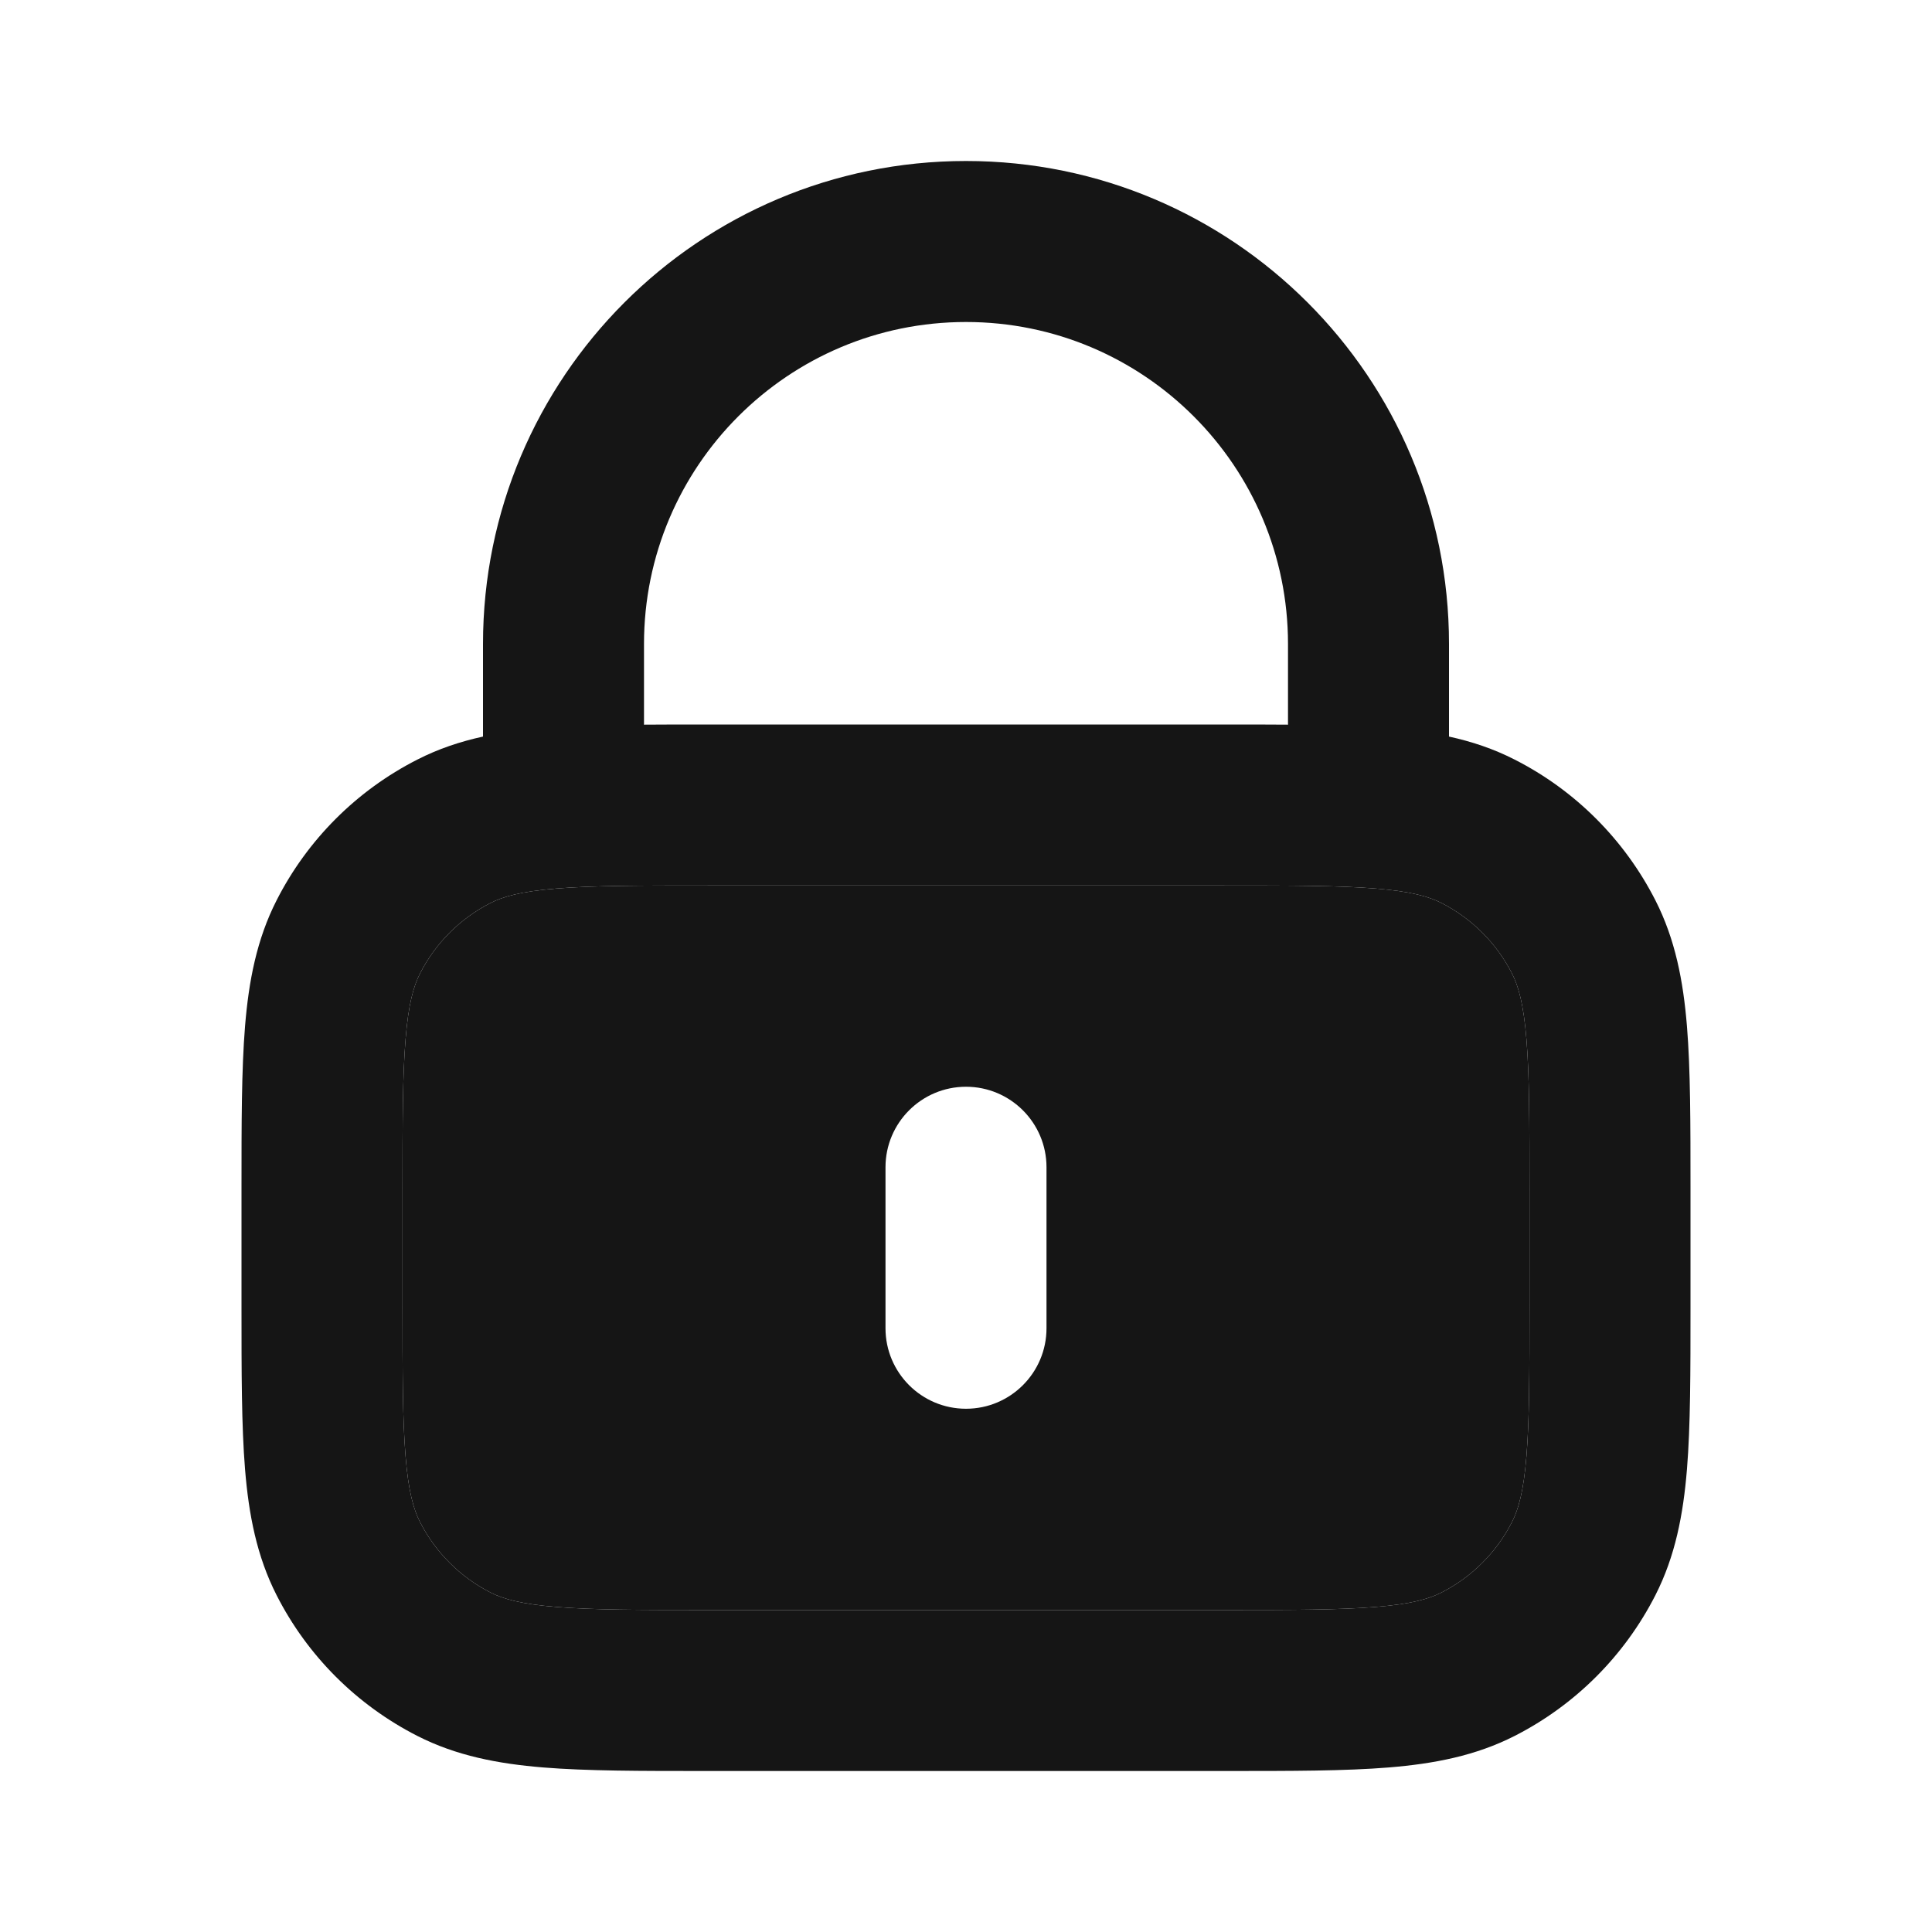 <svg width="24" height="24" viewBox="0 0 24 24" fill="none" xmlns="http://www.w3.org/2000/svg">
<path fill-rule="evenodd" clip-rule="evenodd" d="M6.092 11.218C6.248 11.138 6.473 11.073 6.911 11.038C7.361 11.001 7.943 11 8.8 11H15.2C16.057 11 16.639 11.001 17.089 11.038C17.527 11.073 17.752 11.138 17.908 11.218C18.284 11.41 18.59 11.716 18.782 12.092C18.862 12.248 18.927 12.473 18.962 12.911C18.999 13.361 19 13.943 19 14.8V16.2C19 17.057 18.999 17.639 18.962 18.089C18.927 18.527 18.862 18.752 18.782 18.908C18.59 19.284 18.284 19.59 17.908 19.782C17.752 19.862 17.527 19.927 17.089 19.962C16.639 19.999 16.057 20 15.2 20H8.8C7.943 20 7.361 19.999 6.911 19.962C6.473 19.927 6.248 19.862 6.092 19.782C5.716 19.59 5.41 19.284 5.218 18.908C5.138 18.752 5.073 18.527 5.038 18.089C5.001 17.639 5 17.057 5 16.2V14.8C5 13.943 5.001 13.361 5.038 12.911C5.073 12.473 5.138 12.248 5.218 12.092C5.41 11.716 5.716 11.41 6.092 11.218ZM12 13.5C12.552 13.5 13 13.948 13 14.5V16.5C13 17.052 12.552 17.5 12 17.5C11.448 17.5 11 17.052 11 16.5V14.5C11 13.948 11.448 13.5 12 13.5Z" fill="#151515"/>
<path fill-rule="evenodd" clip-rule="evenodd" d="M12 2C8.686 2 6 4.686 6 8V9.15C5.717 9.212 5.446 9.302 5.184 9.436C4.431 9.819 3.819 10.431 3.436 11.184C3.189 11.669 3.09 12.186 3.044 12.748C3 13.289 3 13.954 3 14.759V16.241C3 17.046 3 17.711 3.044 18.252C3.09 18.814 3.189 19.331 3.436 19.816C3.819 20.569 4.431 21.18 5.184 21.564C5.669 21.811 6.186 21.91 6.748 21.956C7.289 22 7.954 22 8.759 22H15.241C16.046 22 16.711 22 17.252 21.956C17.814 21.91 18.331 21.811 18.816 21.564C19.569 21.18 20.18 20.569 20.564 19.816C20.811 19.331 20.91 18.814 20.956 18.252C21 17.711 21 17.046 21 16.241V14.759C21 13.954 21 13.289 20.956 12.748C20.91 12.186 20.811 11.669 20.564 11.184C20.18 10.431 19.569 9.819 18.816 9.436C18.554 9.302 18.283 9.212 18 9.15V8C18 4.686 15.314 2 12 2ZM8.759 9C8.49 9 8.238 9 8 9.002V8C8 5.791 9.791 4 12 4C14.209 4 16 5.791 16 8V9.002C15.762 9 15.51 9 15.241 9H8.759ZM6.092 11.218C6.248 11.138 6.473 11.073 6.911 11.038C7.361 11.001 7.943 11 8.8 11H15.2C16.057 11 16.639 11.001 17.089 11.038C17.527 11.073 17.752 11.138 17.908 11.218C18.284 11.41 18.59 11.716 18.782 12.092C18.862 12.248 18.927 12.473 18.962 12.911C18.999 13.361 19 13.943 19 14.8V16.2C19 17.057 18.999 17.639 18.962 18.089C18.927 18.527 18.862 18.752 18.782 18.908C18.59 19.284 18.284 19.59 17.908 19.782C17.752 19.862 17.527 19.927 17.089 19.962C16.639 19.999 16.057 20 15.2 20H8.8C7.943 20 7.361 19.999 6.911 19.962C6.473 19.927 6.248 19.862 6.092 19.782C5.716 19.59 5.41 19.284 5.218 18.908C5.138 18.752 5.073 18.527 5.038 18.089C5.001 17.639 5 17.057 5 16.2V14.8C5 13.943 5.001 13.361 5.038 12.911C5.073 12.473 5.138 12.248 5.218 12.092C5.41 11.716 5.716 11.41 6.092 11.218Z" fill="#151515"/>
</svg>
